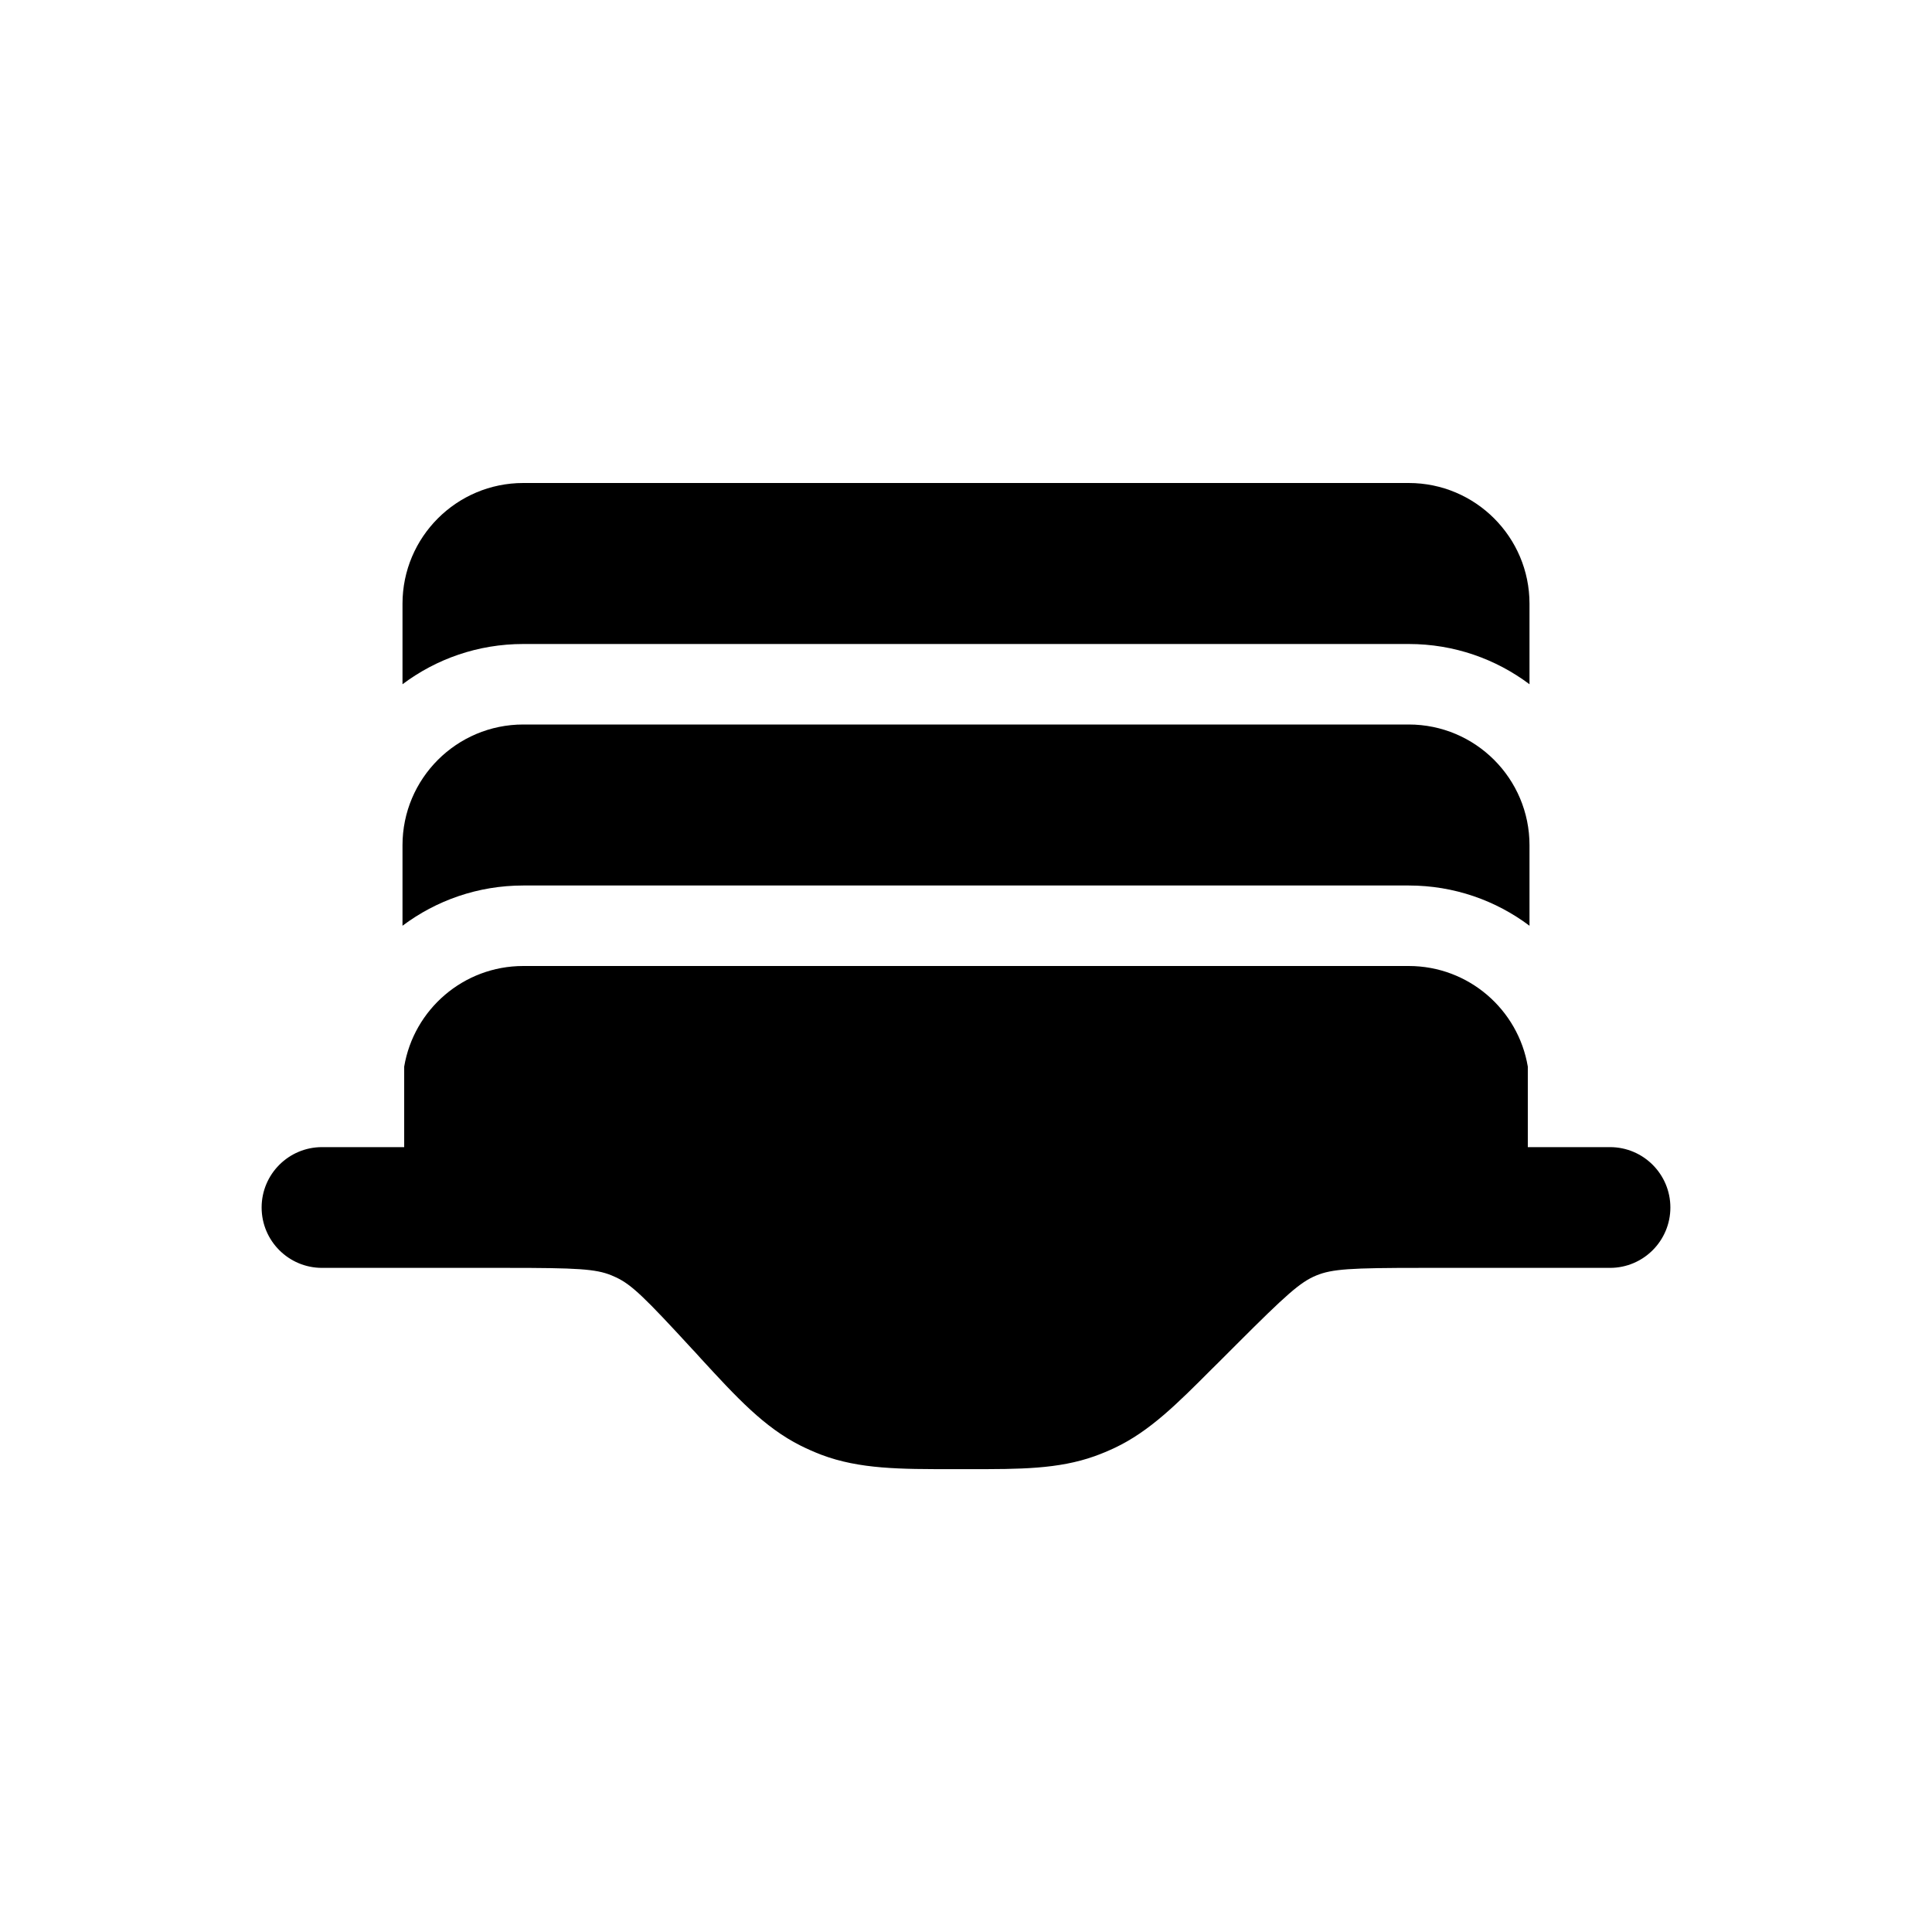 <svg width="24" height="24" viewBox="0 0 24 24" fill="none" xmlns="http://www.w3.org/2000/svg">
    <path class="pr-icon-duotone-secondary" d="M3.464 20.535C4.929 22 7.286 22 12 22C16.714 22 19.071 22 20.535 20.535C22 19.071 22 16.714 22 12C22 7.286 22 4.929 20.535 3.464C19.071 2 16.714 2 12 2C7.286 2 4.929 2 3.464 3.464C2 4.929 2 7.286 2 12C2 16.714 2 19.071 3.464 20.535Z" />
    <path d="M5 8.5V7.5C5 6.672 5.672 6 6.5 6H17.5C18.328 6 19 6.672 19 7.5V8.5C18.582 8.186 18.063 8 17.5 8H6.5C5.937 8 5.418 8.186 5 8.5Z" fill="black"/>
    <path d="M5 11.5V10.5C5 9.672 5.672 9 6.5 9H17.5C18.328 9 19 9.672 19 10.5V11.5C18.582 11.186 18.063 11 17.5 11H6.5C5.937 11 5.418 11.186 5 11.5Z" fill="black"/>
    <path d="M20.75 15C20.75 14.586 20.414 14.25 20 14.25H18.979V13.25C18.86 12.541 18.243 12 17.5 12H6.5C5.757 12 5.14 12.541 5.021 13.25V14.25H4C3.586 14.25 3.25 14.586 3.25 15C3.25 15.414 3.586 15.75 4 15.75H6.301C7.17 15.75 7.399 15.763 7.594 15.842C7.614 15.851 7.635 15.86 7.655 15.869C7.846 15.959 8.01 16.118 8.598 16.758L8.634 16.796L8.709 16.879C9.147 17.355 9.492 17.731 9.945 17.958C10.029 18 10.115 18.038 10.204 18.072C10.677 18.251 11.188 18.251 11.834 18.25L11.946 18.25L12.052 18.25C12.663 18.251 13.146 18.251 13.599 18.089C13.683 18.059 13.766 18.024 13.847 17.986C14.281 17.781 14.622 17.439 15.054 17.006L15.129 16.932L15.359 16.702C15.98 16.081 16.152 15.927 16.35 15.845C16.548 15.763 16.778 15.75 17.657 15.75H20C20.414 15.75 20.75 15.414 20.75 15Z" fill="black"/>
</svg>
